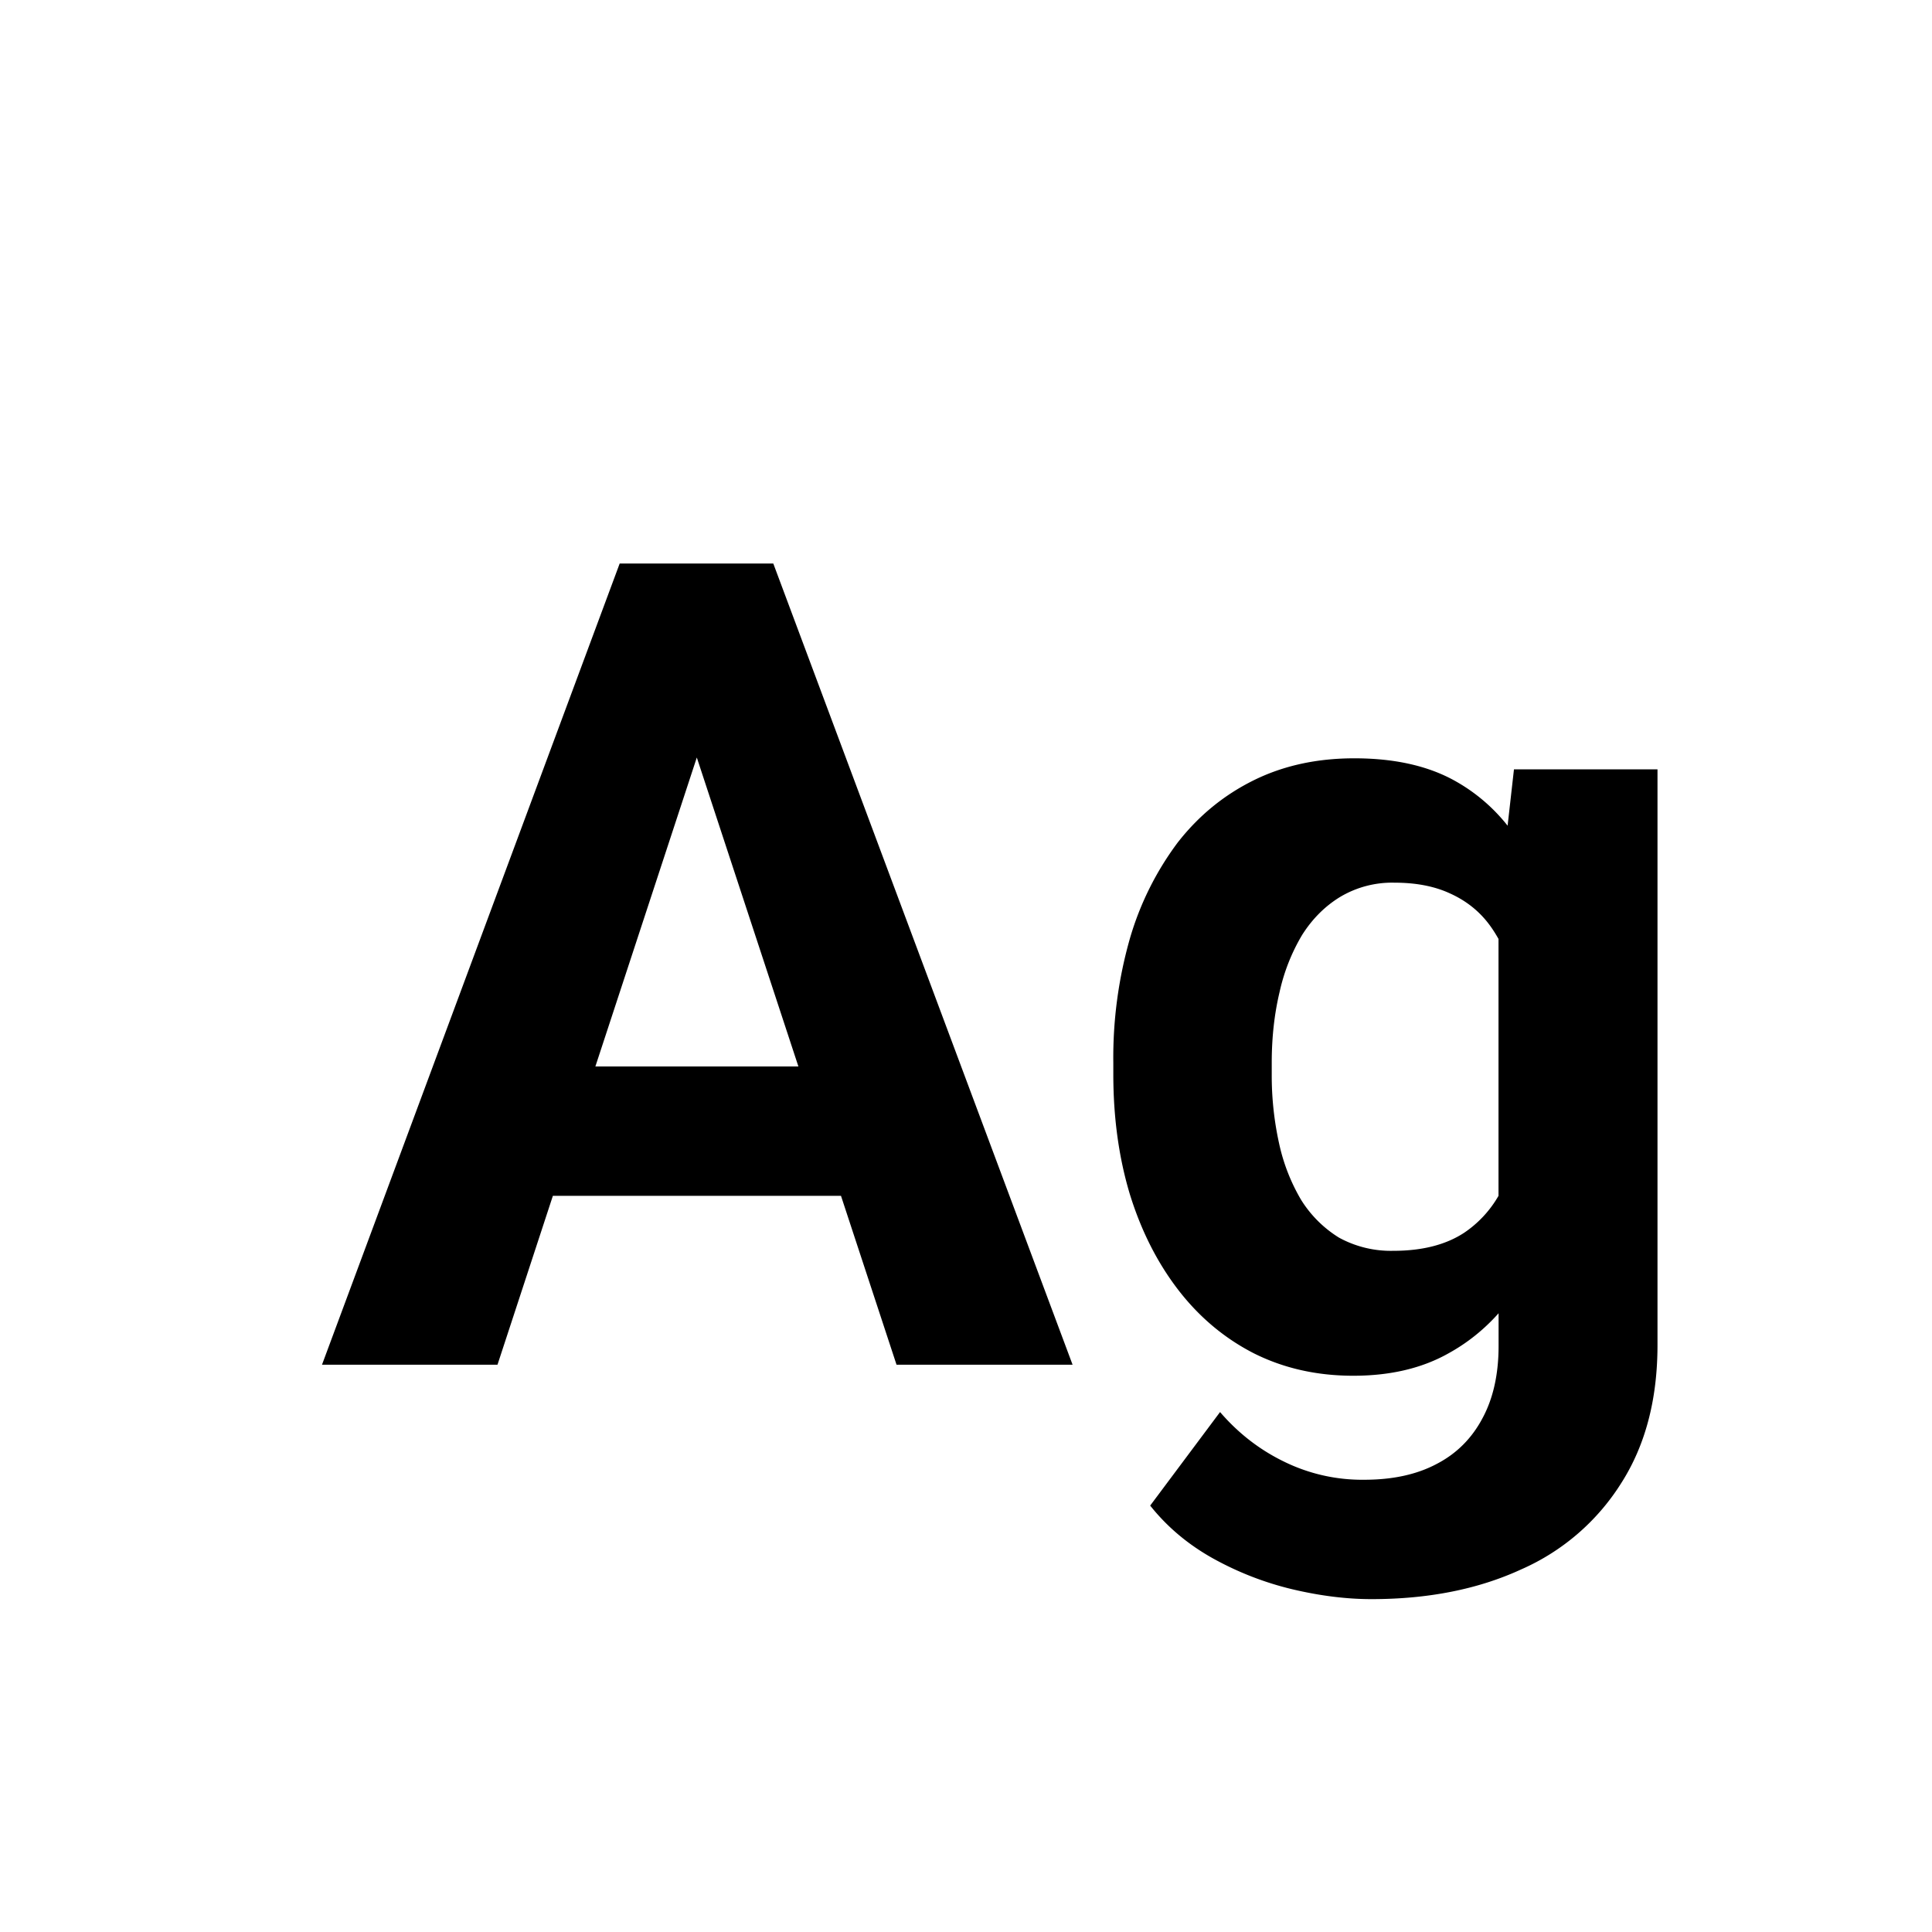 <svg width="24" height="24" fill="currentColor" viewBox="0 0 24 24">
  <path fill-rule="evenodd" d="M9.086 7h.52l3.718 9.953h-2.187l-.69-2.098H6.868l-.688 2.098H4L7.698 7h1.388Zm-1.69 6.248h2.522L8.656 9.41l-1.26 3.838Zm13.195-3.691h-1.784l-.079.7a2.192 2.192 0 0 0-.667-.564c-.332-.182-.745-.273-1.237-.273-.465 0-.882.091-1.25.273-.37.183-.684.44-.944.773a3.723 3.723 0 0 0-.595 1.196 5.39 5.39 0 0 0-.205 1.538v.144c0 .538.068 1.034.205 1.49.141.456.342.852.602 1.19.26.337.572.599.936.786.37.186.782.28 1.238.28.455 0 .847-.091 1.175-.274.238-.13.447-.297.63-.502v.407c0 .35-.067.65-.199.895-.132.25-.321.44-.567.568-.247.132-.547.198-.903.198a2.2 2.2 0 0 1-.998-.226c-.3-.146-.565-.35-.793-.615l-.868 1.162c.21.264.47.483.78.656.314.174.642.301.984.383.346.082.674.123.984.123.706 0 1.326-.123 1.86-.369a2.79 2.79 0 0 0 1.244-1.073c.3-.47.45-1.041.45-1.716v-7.15Zm-1.976 2.107v3.191a1.384 1.384 0 0 1-.424.457c-.227.15-.521.226-.881.226a1.34 1.34 0 0 1-.677-.164 1.456 1.456 0 0 1-.472-.472 2.361 2.361 0 0 1-.273-.704 3.905 3.905 0 0 1-.09-.854V13.2c0-.314.033-.606.097-.875a2.39 2.39 0 0 1 .28-.71c.127-.201.285-.358.471-.472a1.26 1.26 0 0 1 .677-.178c.27 0 .502.045.697.137.197.09.356.218.479.382.042.056.08.116.116.18Z" clip-rule="evenodd"/>
</svg>
